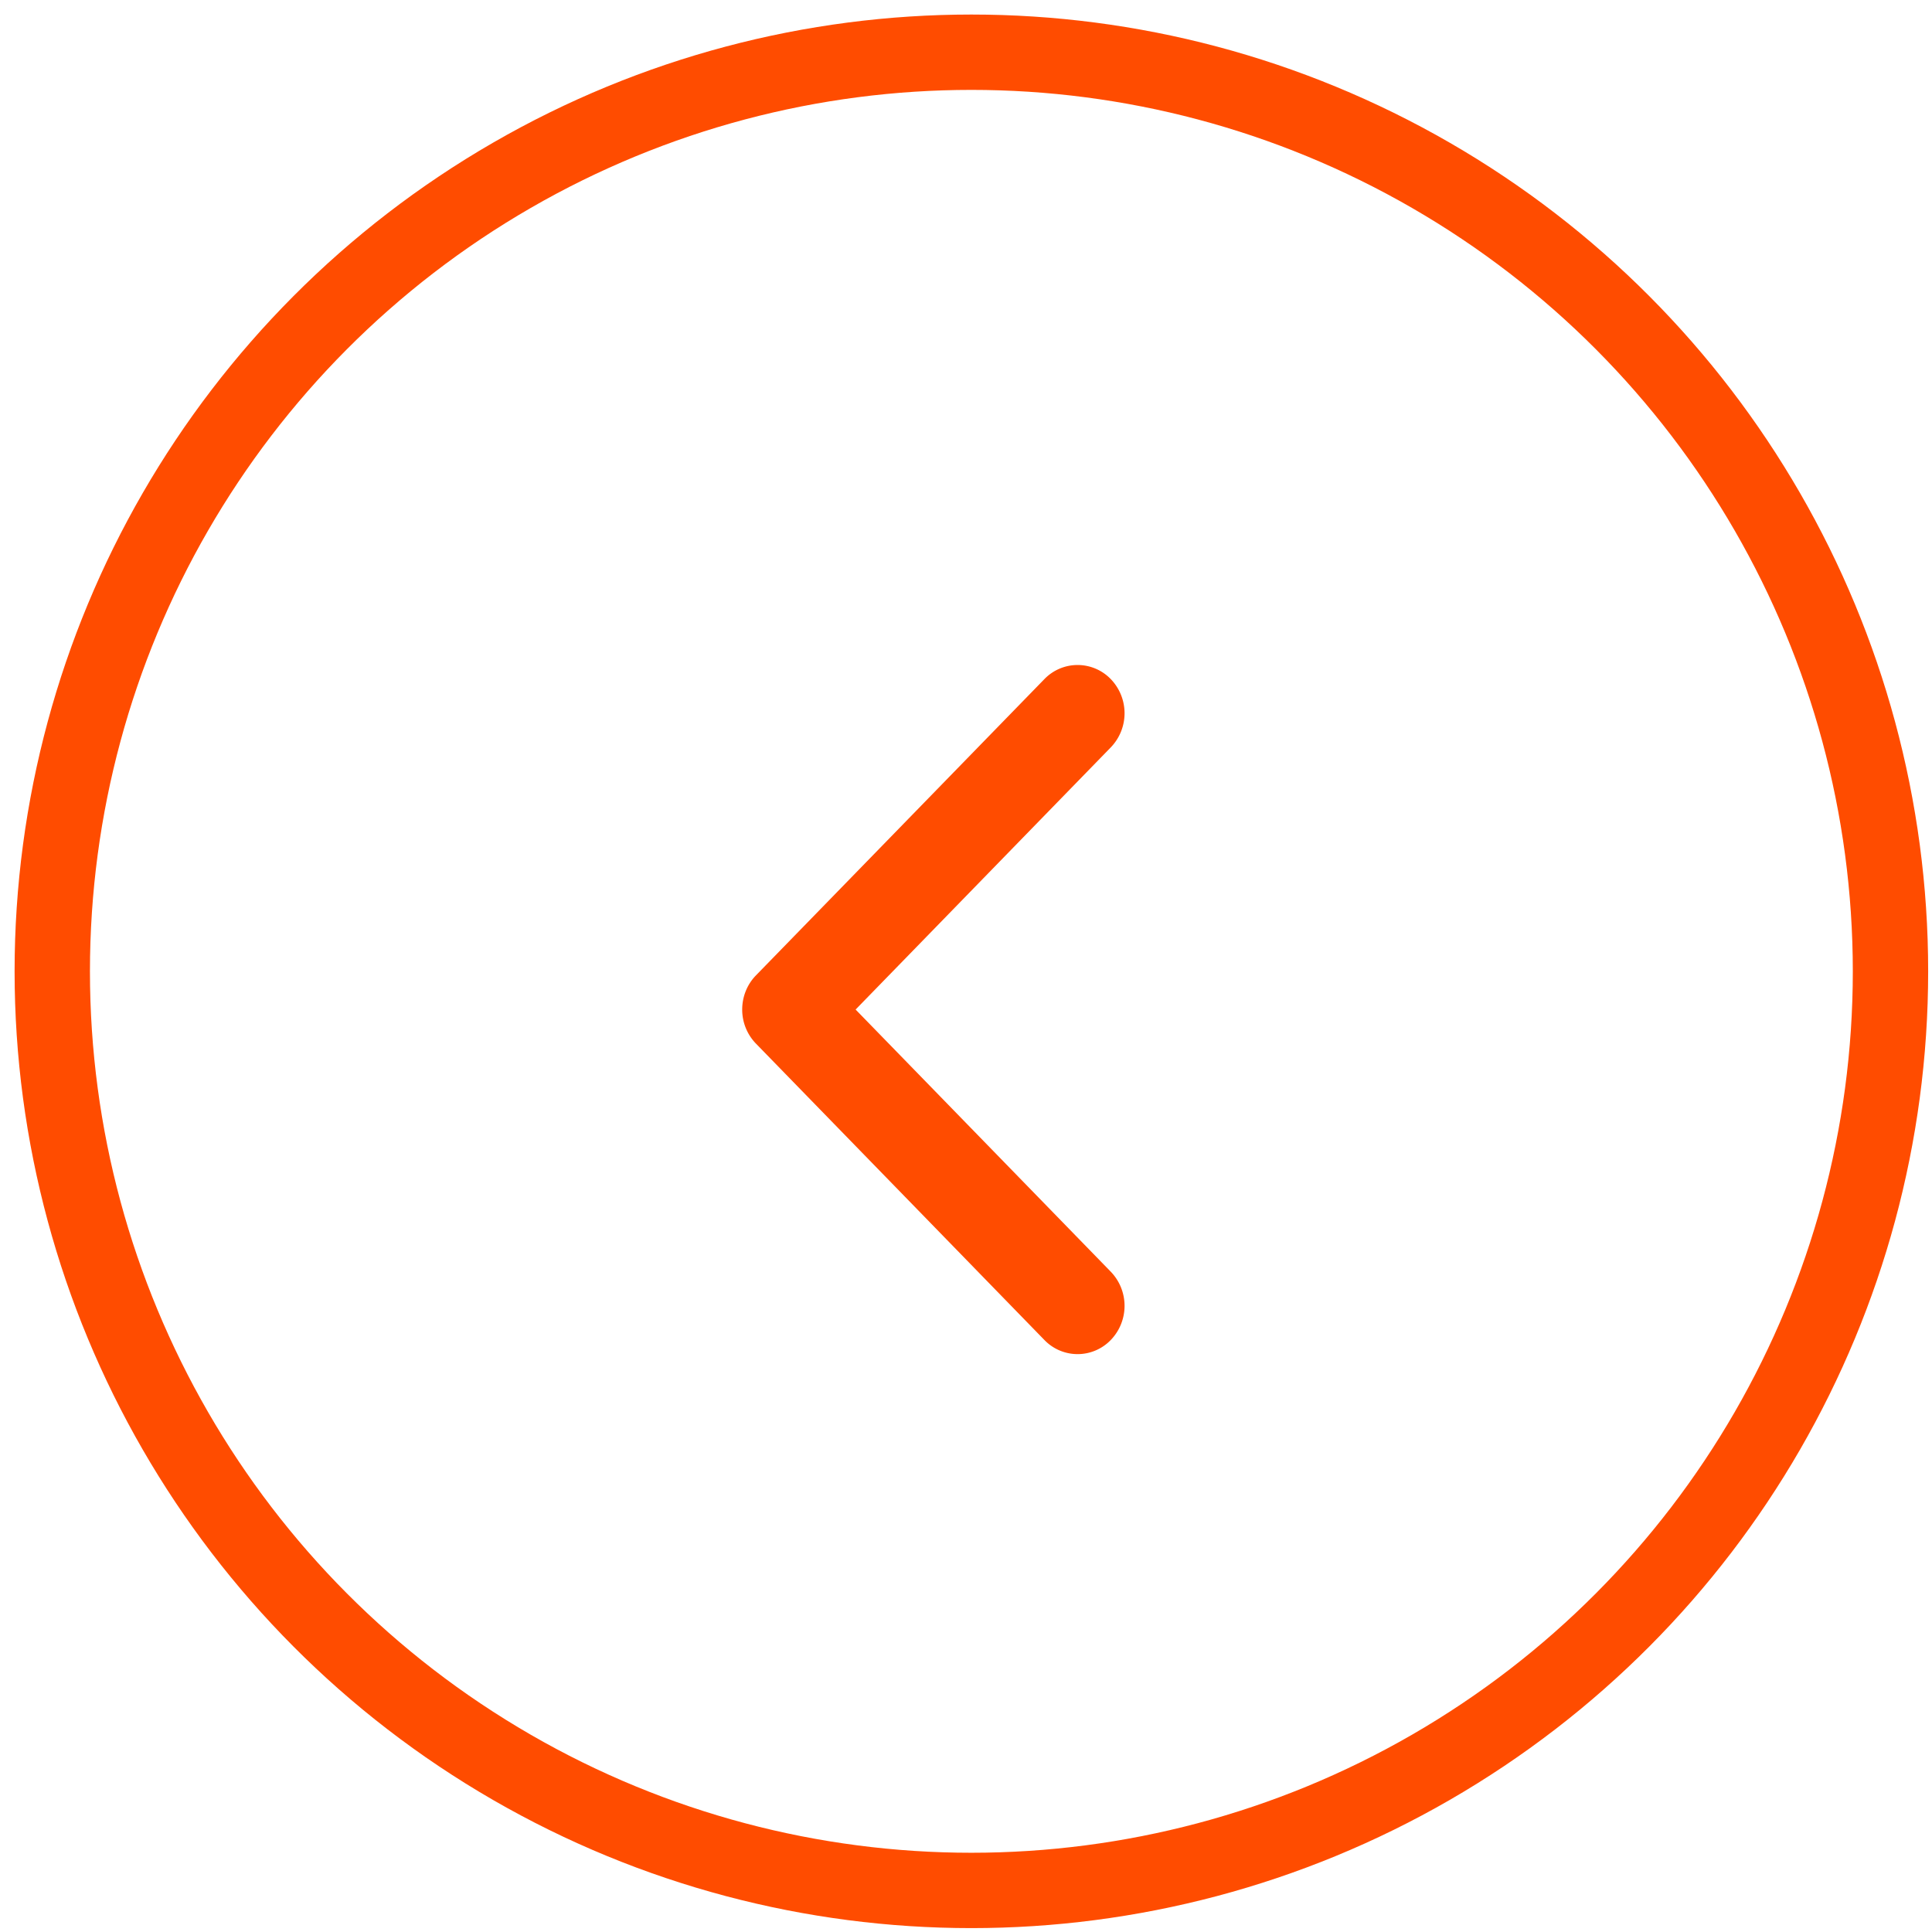 <svg xmlns="http://www.w3.org/2000/svg" width="37" height="37" viewBox="0 0 37 37">
    <g fill="none" fill-rule="evenodd" transform="matrix(-1 0 0 1 36.205 1)">
        <circle cx="17.602" cy="17.602" r="17.602" stroke="#FF4C00" stroke-width="1.443"/>
        <path fill="#FF4C00" fill-rule="nonzero" d="M21.727 18.987l-5.523 5.675a.882.882 0 0 1-1.272 0 .942.942 0 0 1 0-1.307l4.887-5.021-4.887-5.021a.942.942 0 0 1 0-1.307.883.883 0 0 1 1.272 0l5.524 5.674c.175.18.263.417.263.654a.934.934 0 0 1-.264.653z"/>
    </g>
</svg>
